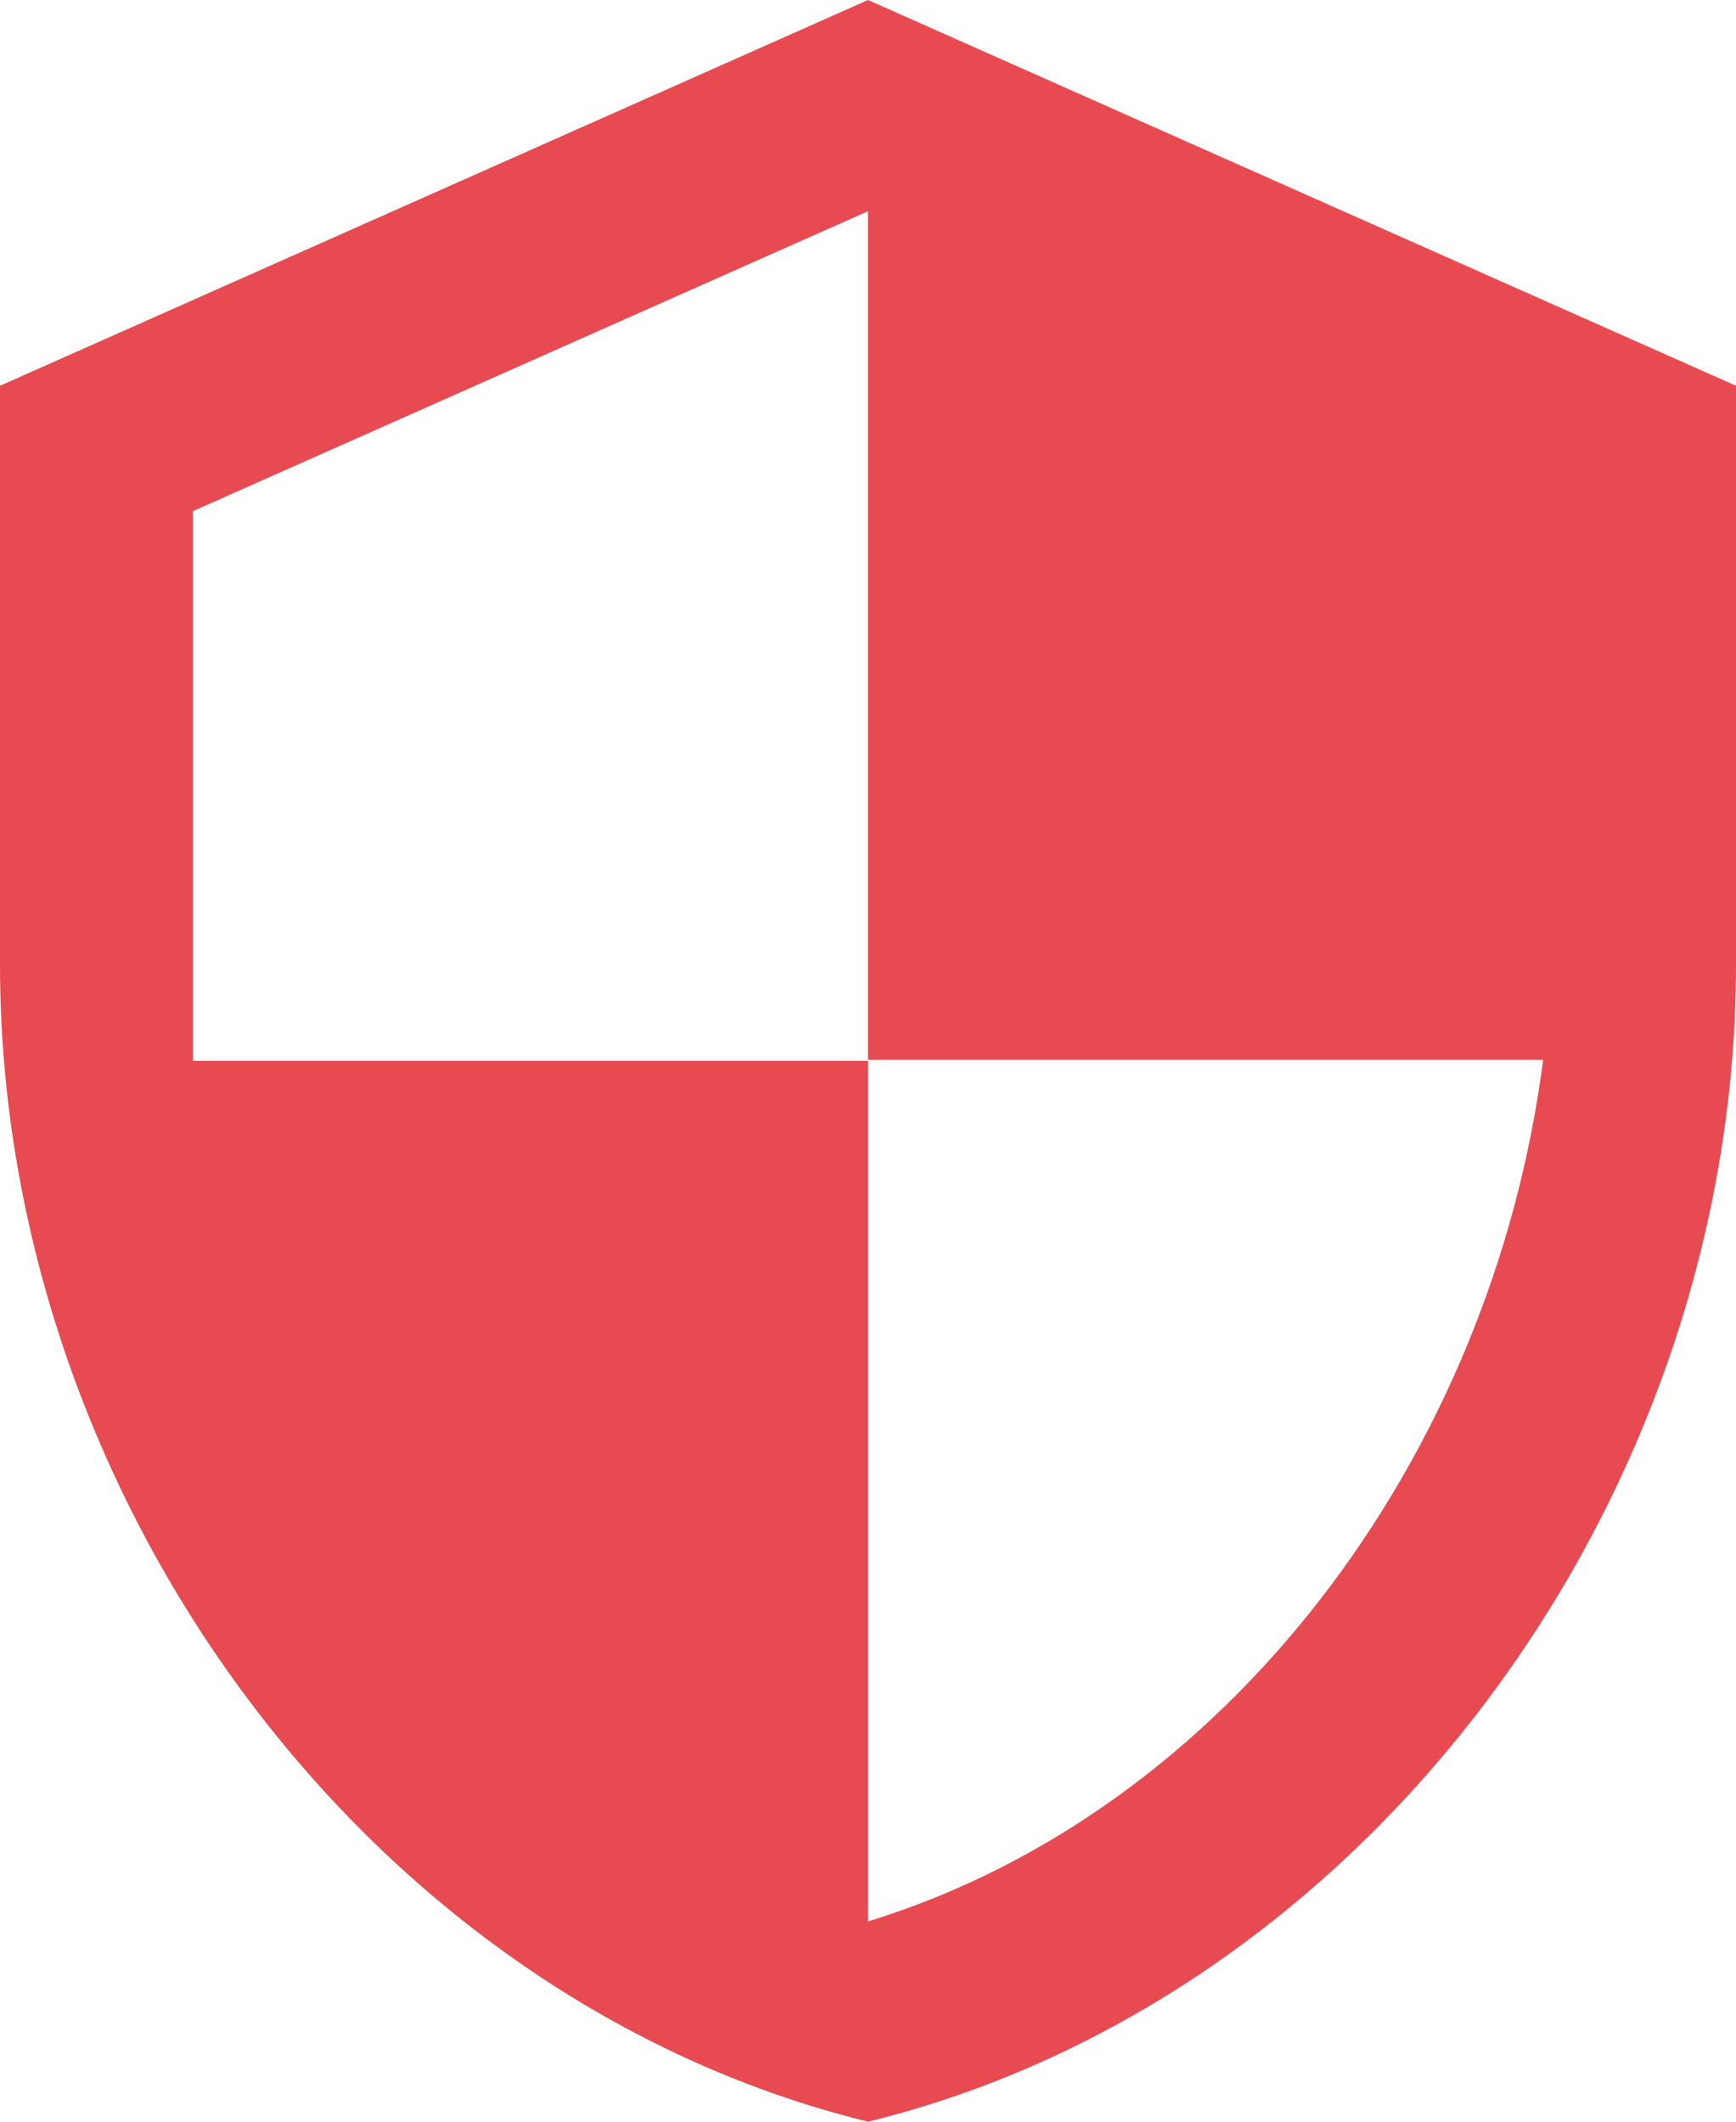 <svg xmlns="http://www.w3.org/2000/svg" width="27" height="33" viewBox="0 0 27 33">
  <path id="Icon_metro-security" data-name="Icon metro-security" d="M19.927,3.856l-13.5,6v9c0,8.333,5.753,16.1,13.5,18,7.748-1.9,13.5-9.668,13.5-18v-9Zm0,16.485h10.5c-.795,6.18-4.913,11.685-10.5,13.4V20.356H9.427v-8.55l10.5-4.665v13.2Z" transform="translate(-6.427 -3.856)" fill="#e74a50"/>
</svg>
